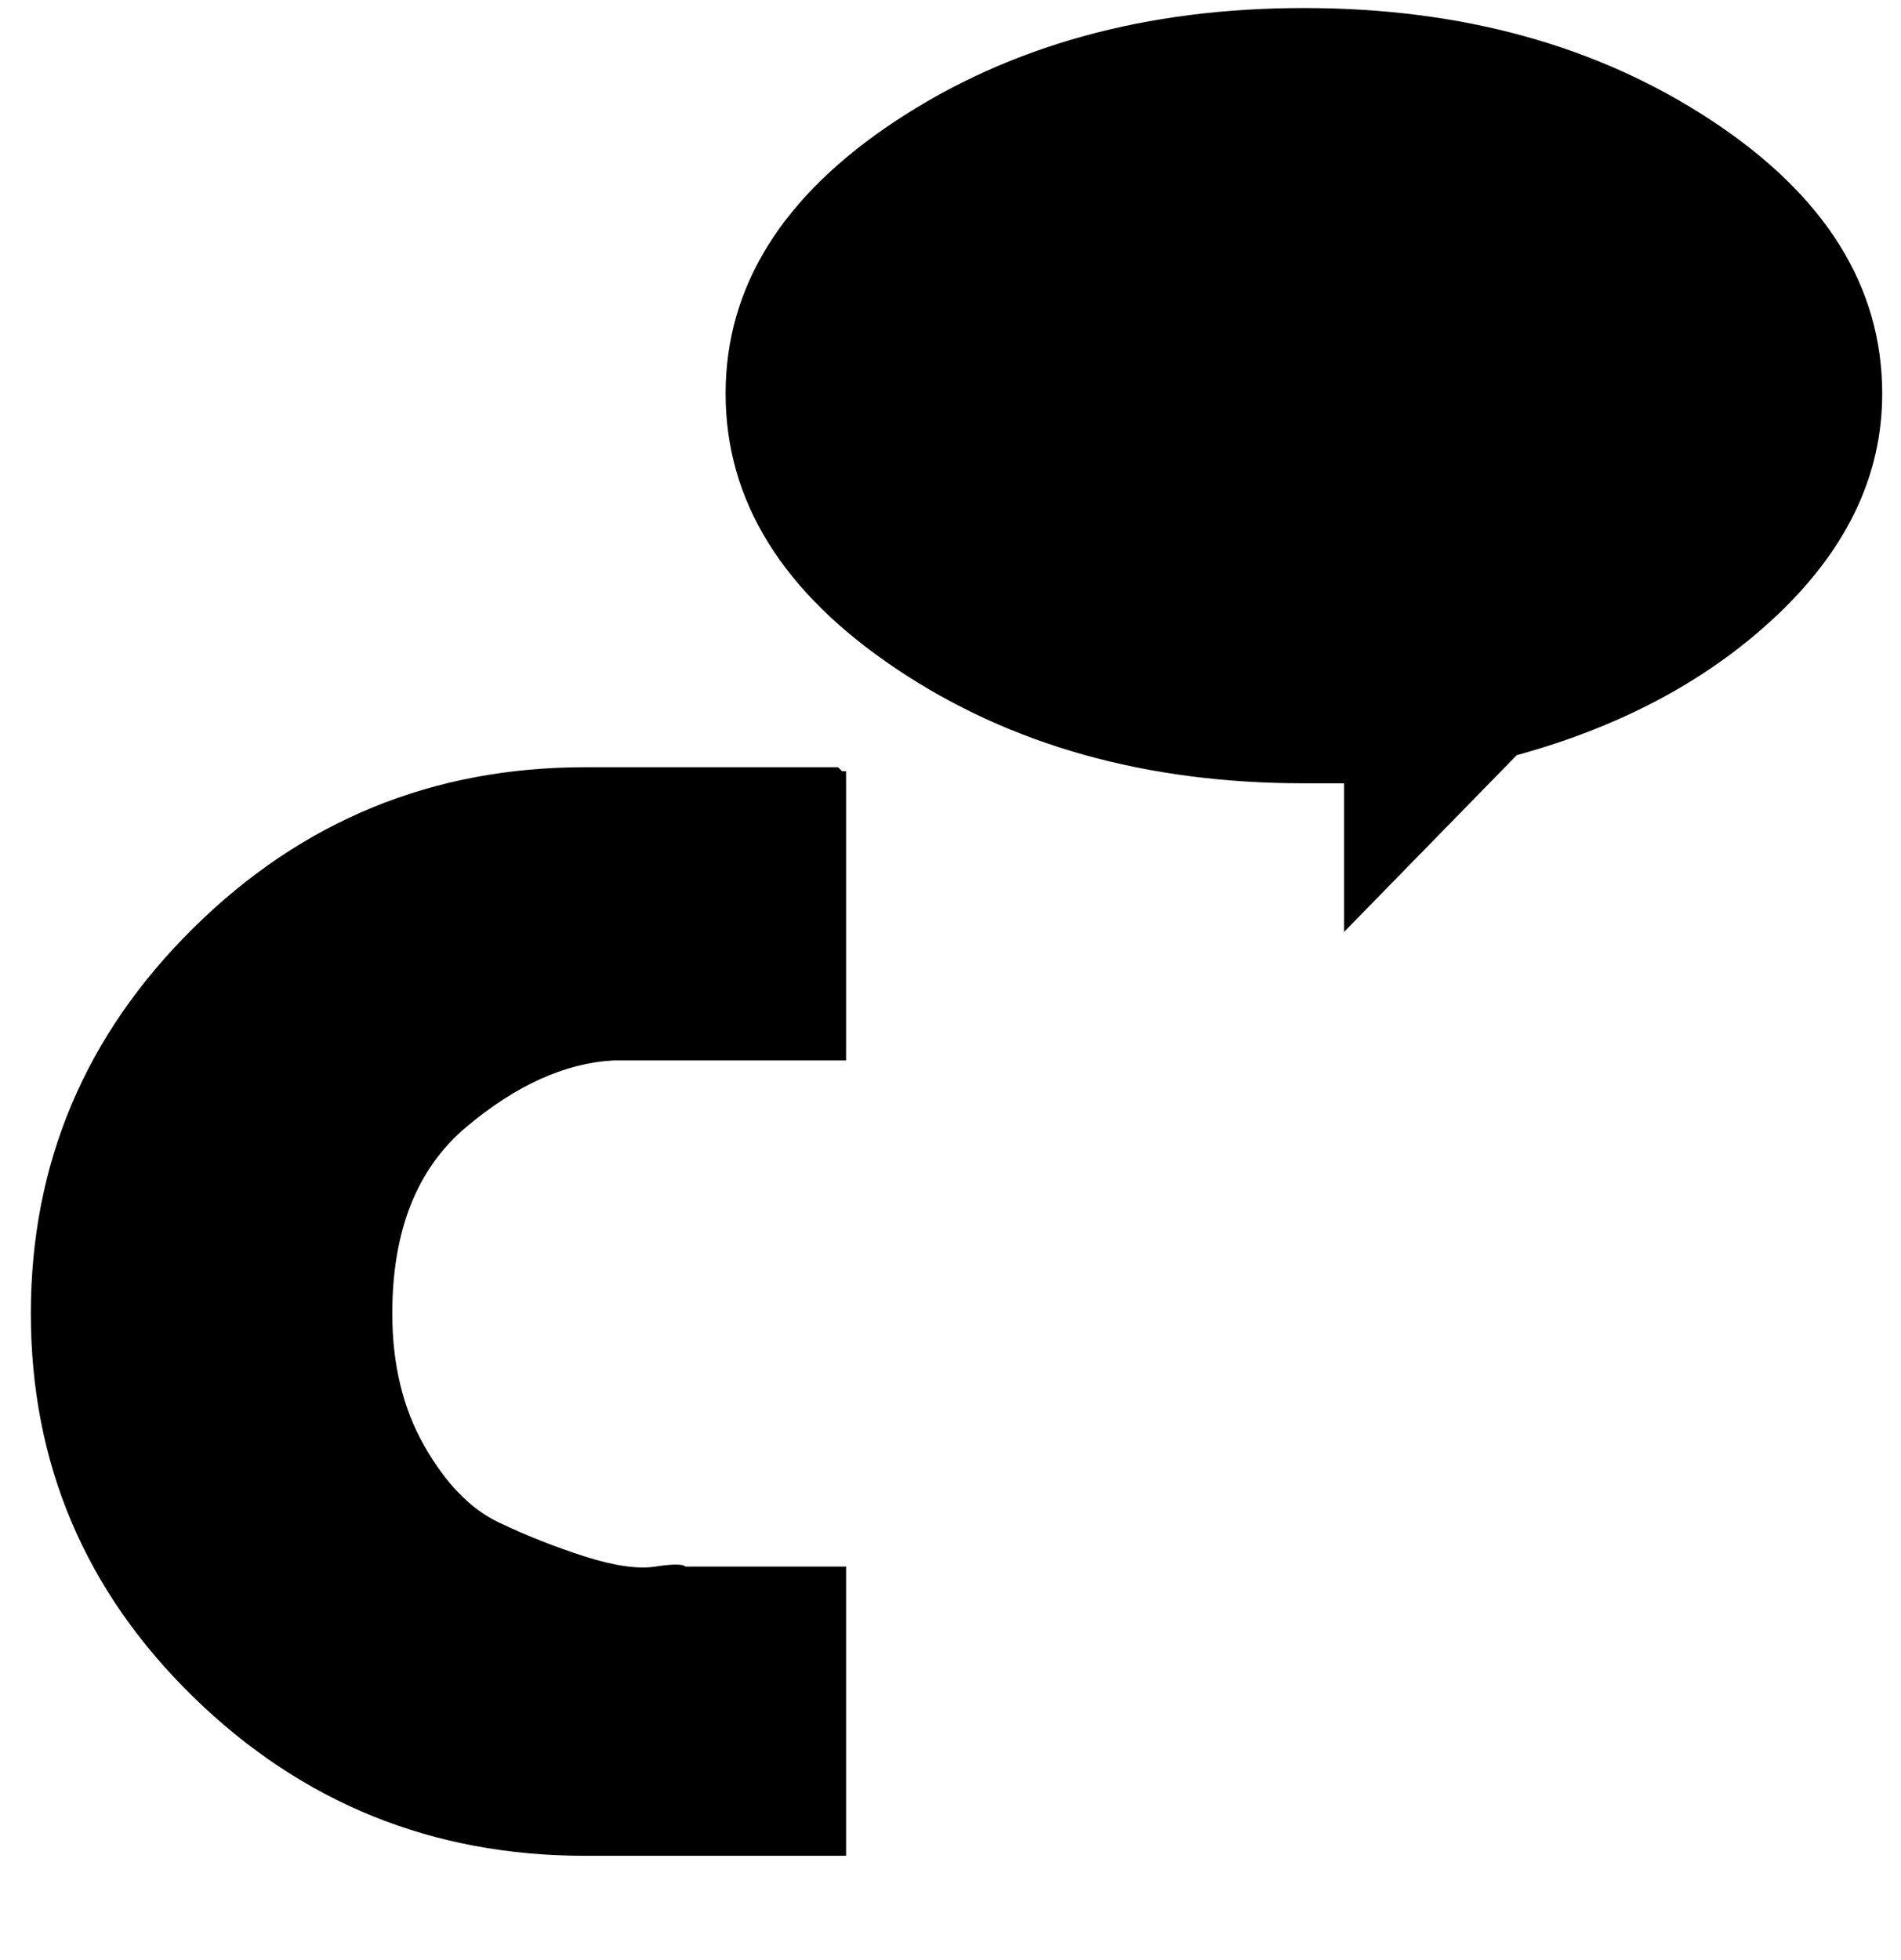 <svg xmlns="http://www.w3.org/2000/svg" width="0.97em" height="1em" viewBox="0 0 472 488"><path fill="currentColor" d="M468 98q0 30-25.5 54.5T377 188l-43 44v-37h-10q-59 0-101.5-28.5T180 98t42.5-68T324 2t101.5 28T468 98m-323 93q-57 0-97.5 40T7 327t40.5 95.5T145 462h65v-72h-40q-1-1-7.5 0t-17.5-2.5t-21.5-8.5t-18.5-19t-8-33q0-31 18.5-46.5T152 264h58v-72h-1l-1-1z"/></svg>